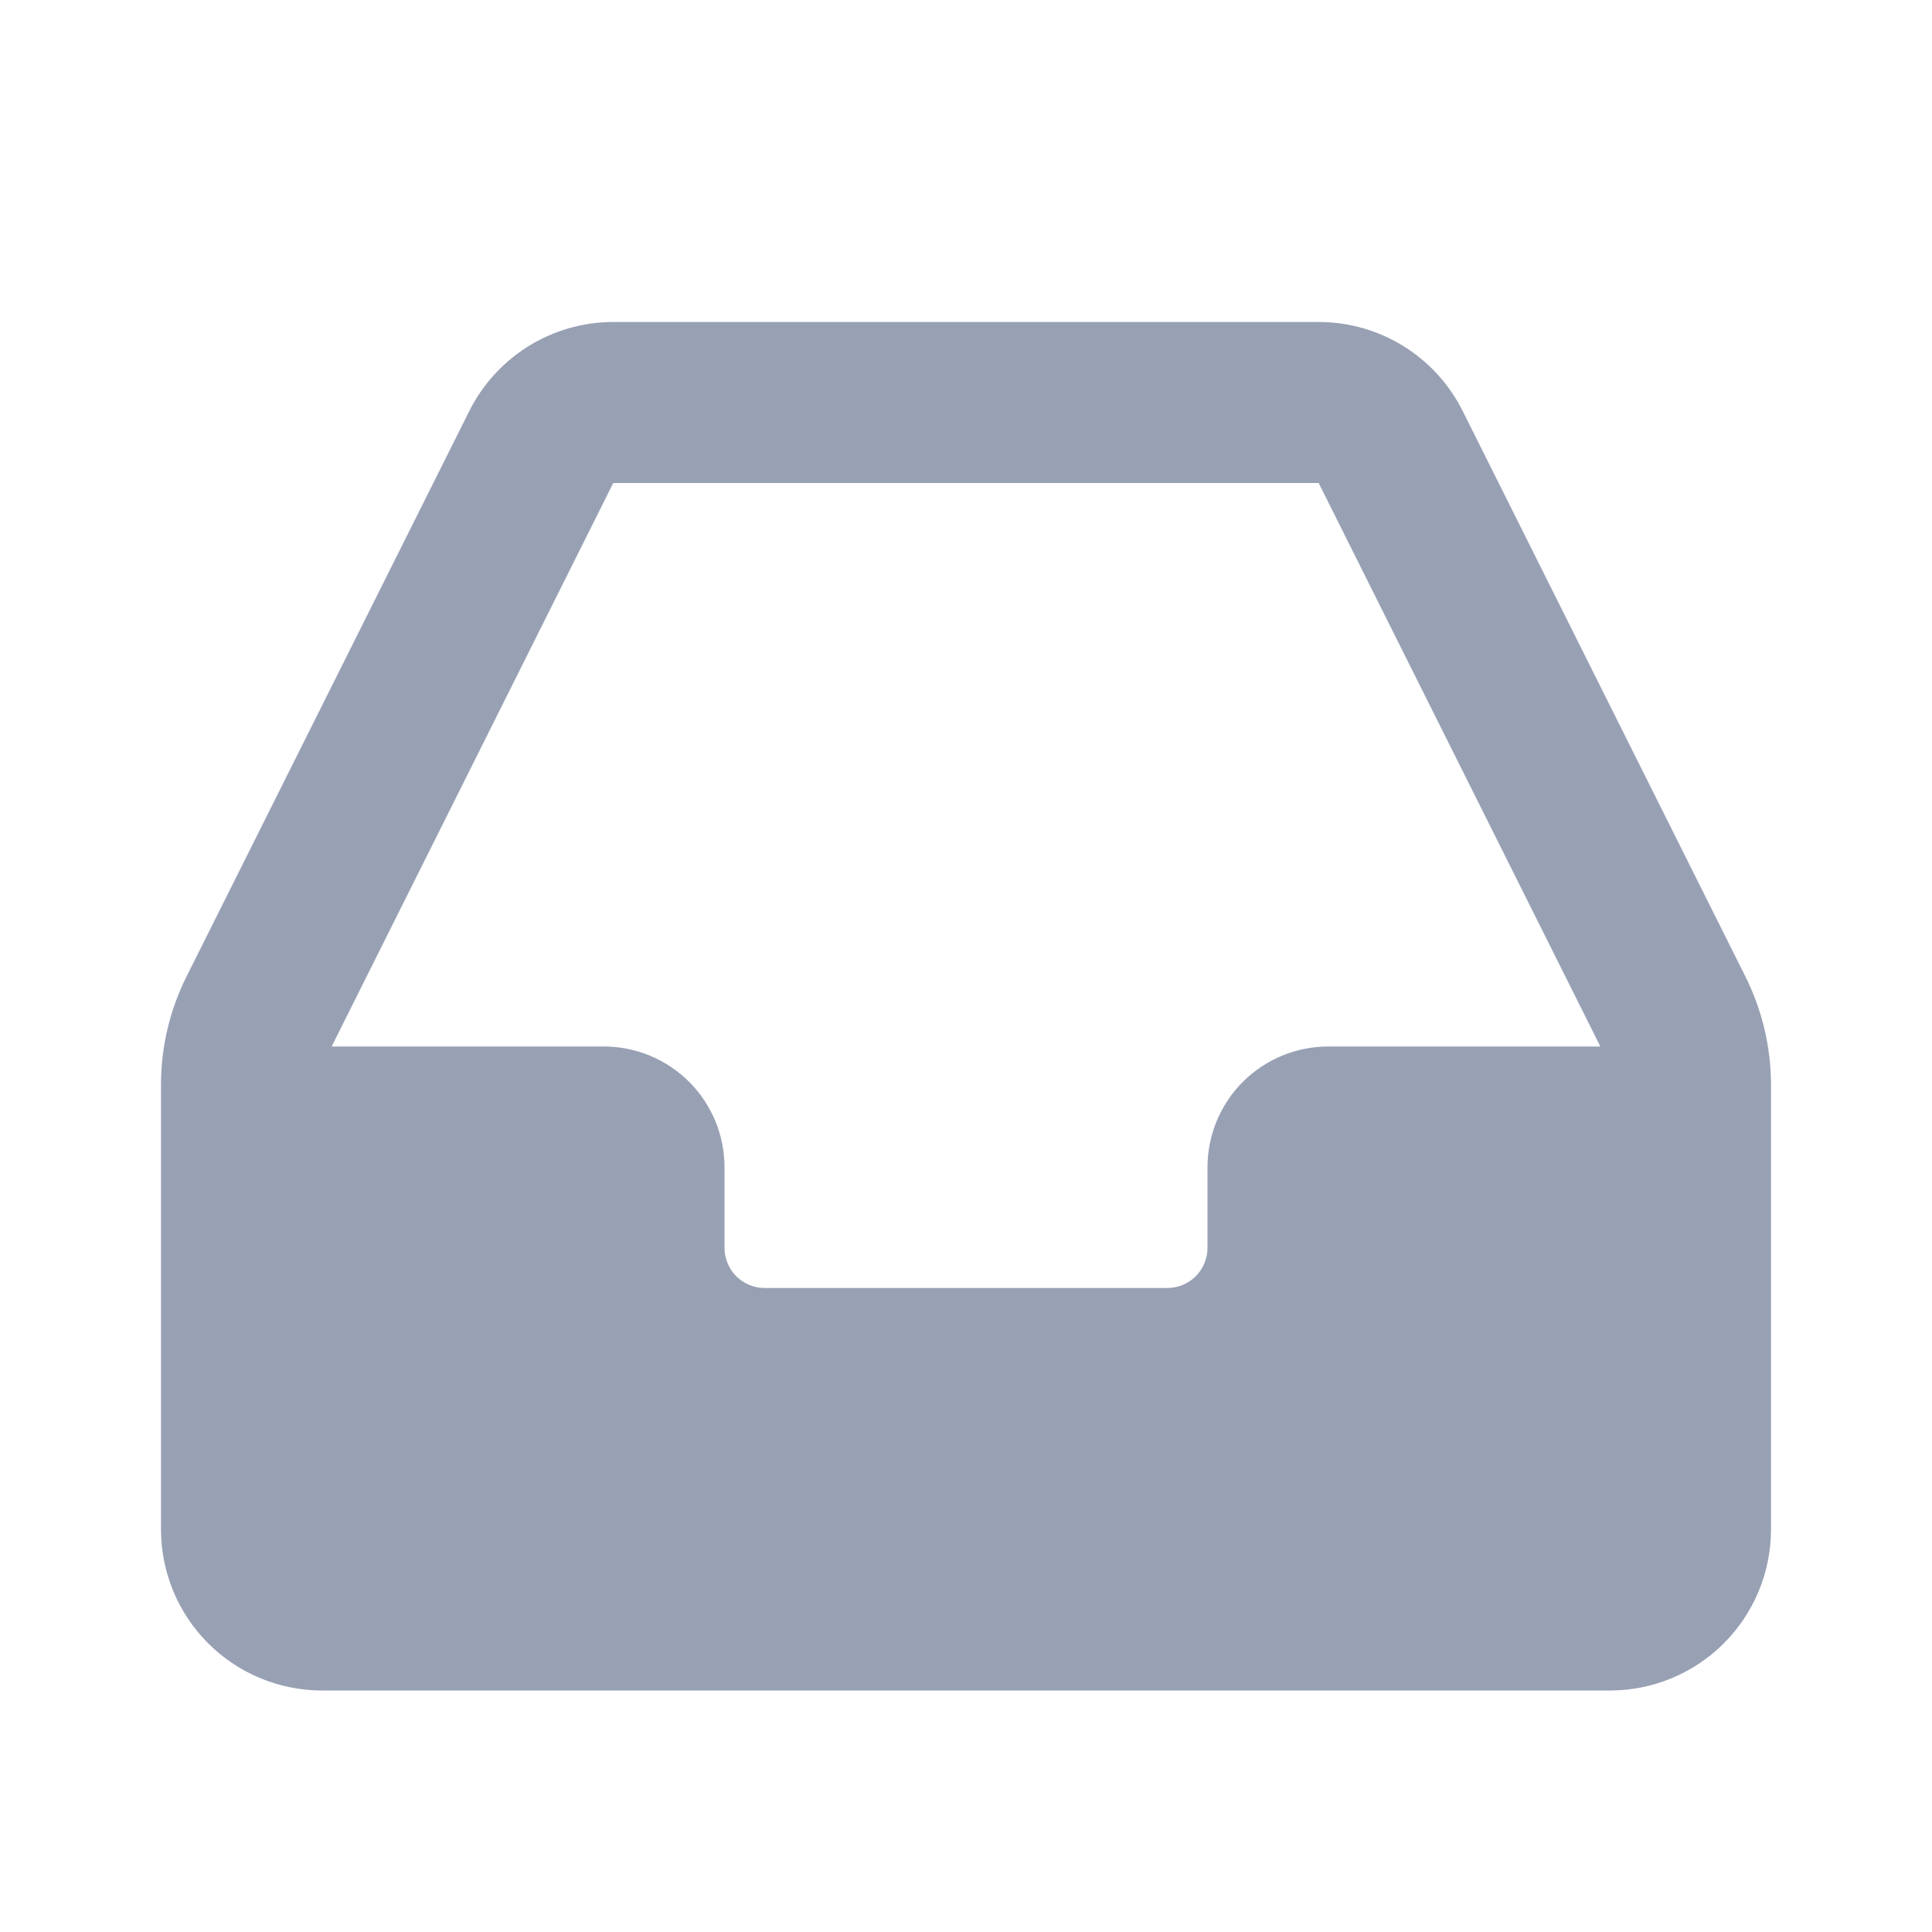 <svg width="24" height="24" viewBox="0 0 24 24" fill="none" xmlns="http://www.w3.org/2000/svg">
<path fill-rule="evenodd" clip-rule="evenodd" d="M5.83 5.106C5.996 4.774 6.251 4.495 6.567 4.299C6.882 4.104 7.246 4 7.617 4H16.381C16.753 4 17.117 4.103 17.433 4.299C17.749 4.494 18.004 4.774 18.17 5.106L21.682 12.131C21.89 12.547 21.999 13.006 22 13.471V19C22 19.53 21.789 20.039 21.414 20.414C21.039 20.789 20.53 21 20 21H4C3.47 21 2.961 20.789 2.586 20.414C2.211 20.039 2 19.53 2 19V13.472C2 13.007 2.109 12.547 2.317 12.131L5.83 5.106ZM16.381 6H7.618L4.12 13H7.5C7.898 13 8.279 13.158 8.561 13.439C8.842 13.721 9 14.102 9 14.5V15.5C9 15.633 9.053 15.76 9.146 15.854C9.24 15.947 9.367 16 9.5 16H14.5C14.633 16 14.76 15.947 14.854 15.854C14.947 15.76 15 15.633 15 15.5V14.5C15 14.102 15.158 13.721 15.439 13.439C15.721 13.158 16.102 13 16.5 13H19.88L16.381 6Z" fill="#98A0B4"/>
</svg>
